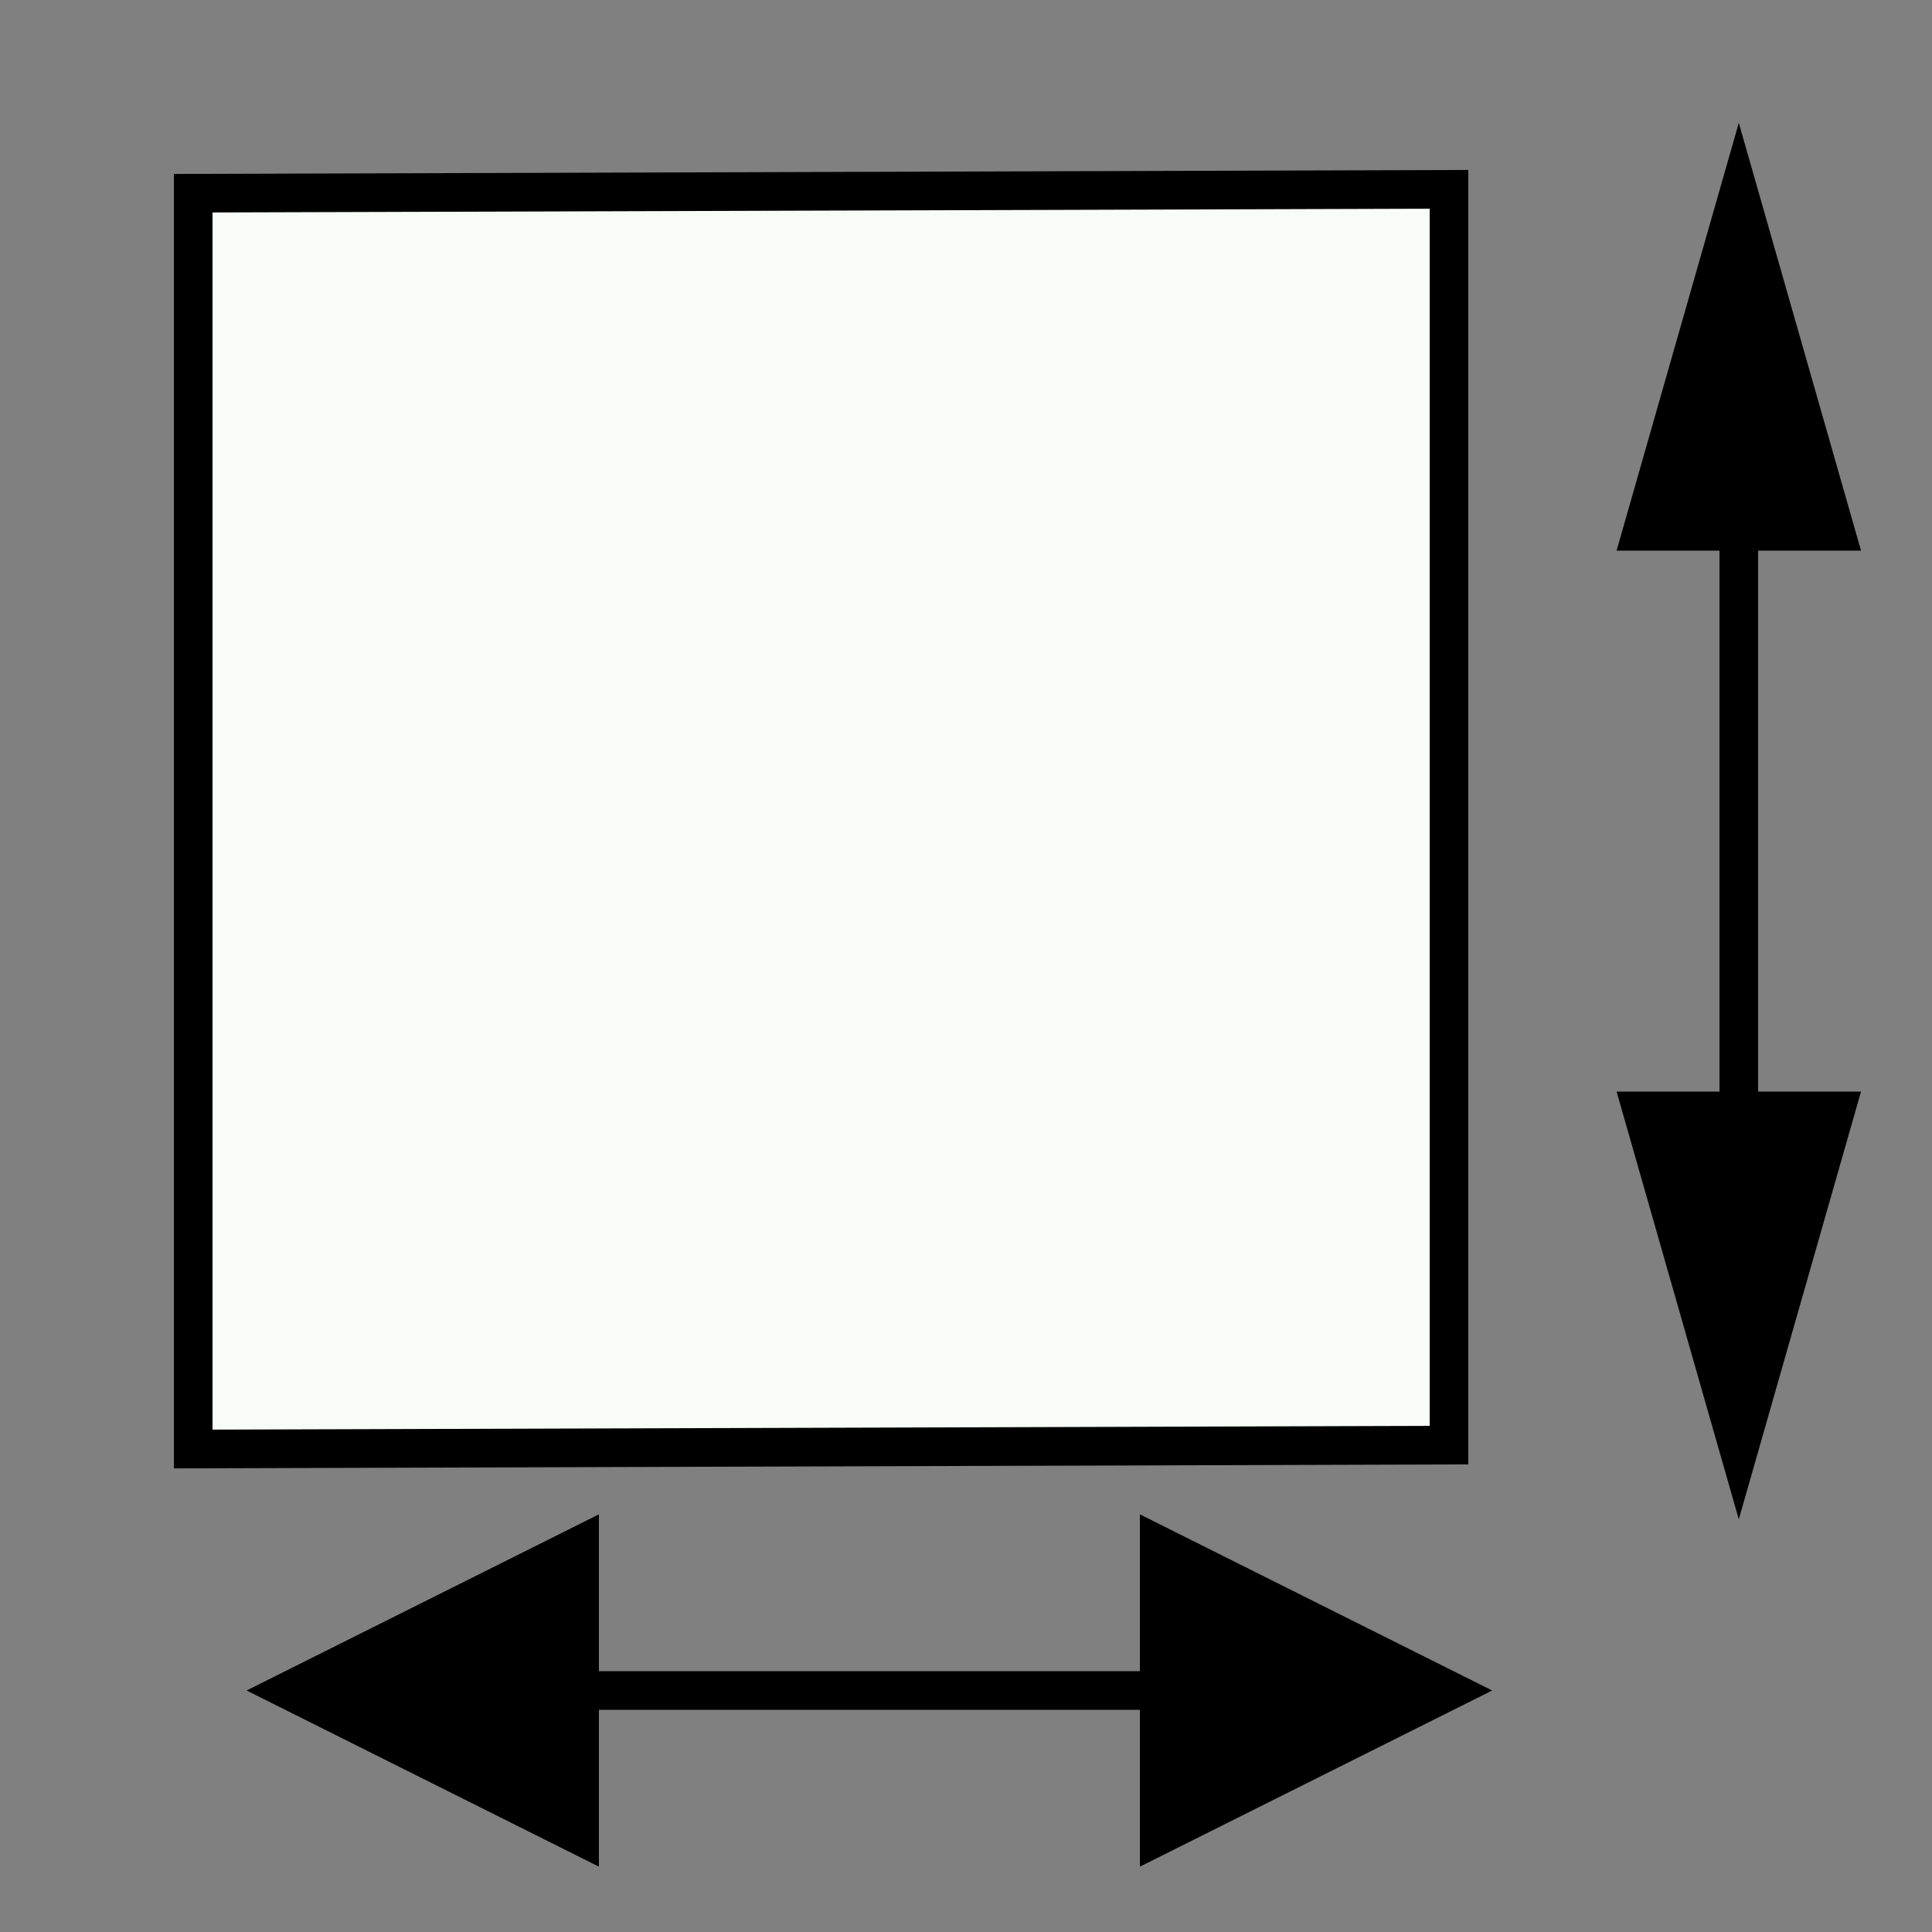<svg xmlns="http://www.w3.org/2000/svg" width="50pt" height="50pt" viewBox="0 0 50 50"><rect x="0" y="0" width="50" height="50" fill="#808080" stroke="none"/><g stroke="#000"><path fill="#f8fcf8" d="M5 37.5l32.5-.1V4.9L5 5z"/><path fill="none" d="M37.5 43.75h-30"/><path d="M37.5 43.75L30 47.5V40z"/><path d="M7.5 43.75L15 47.5V40z"/><path d="M45 5l2.5 8.75h-5z"/><path d="M42.5 28.75h5L45 37.5z"/><path fill="none" d="M45 37.5V5"/></g></svg>